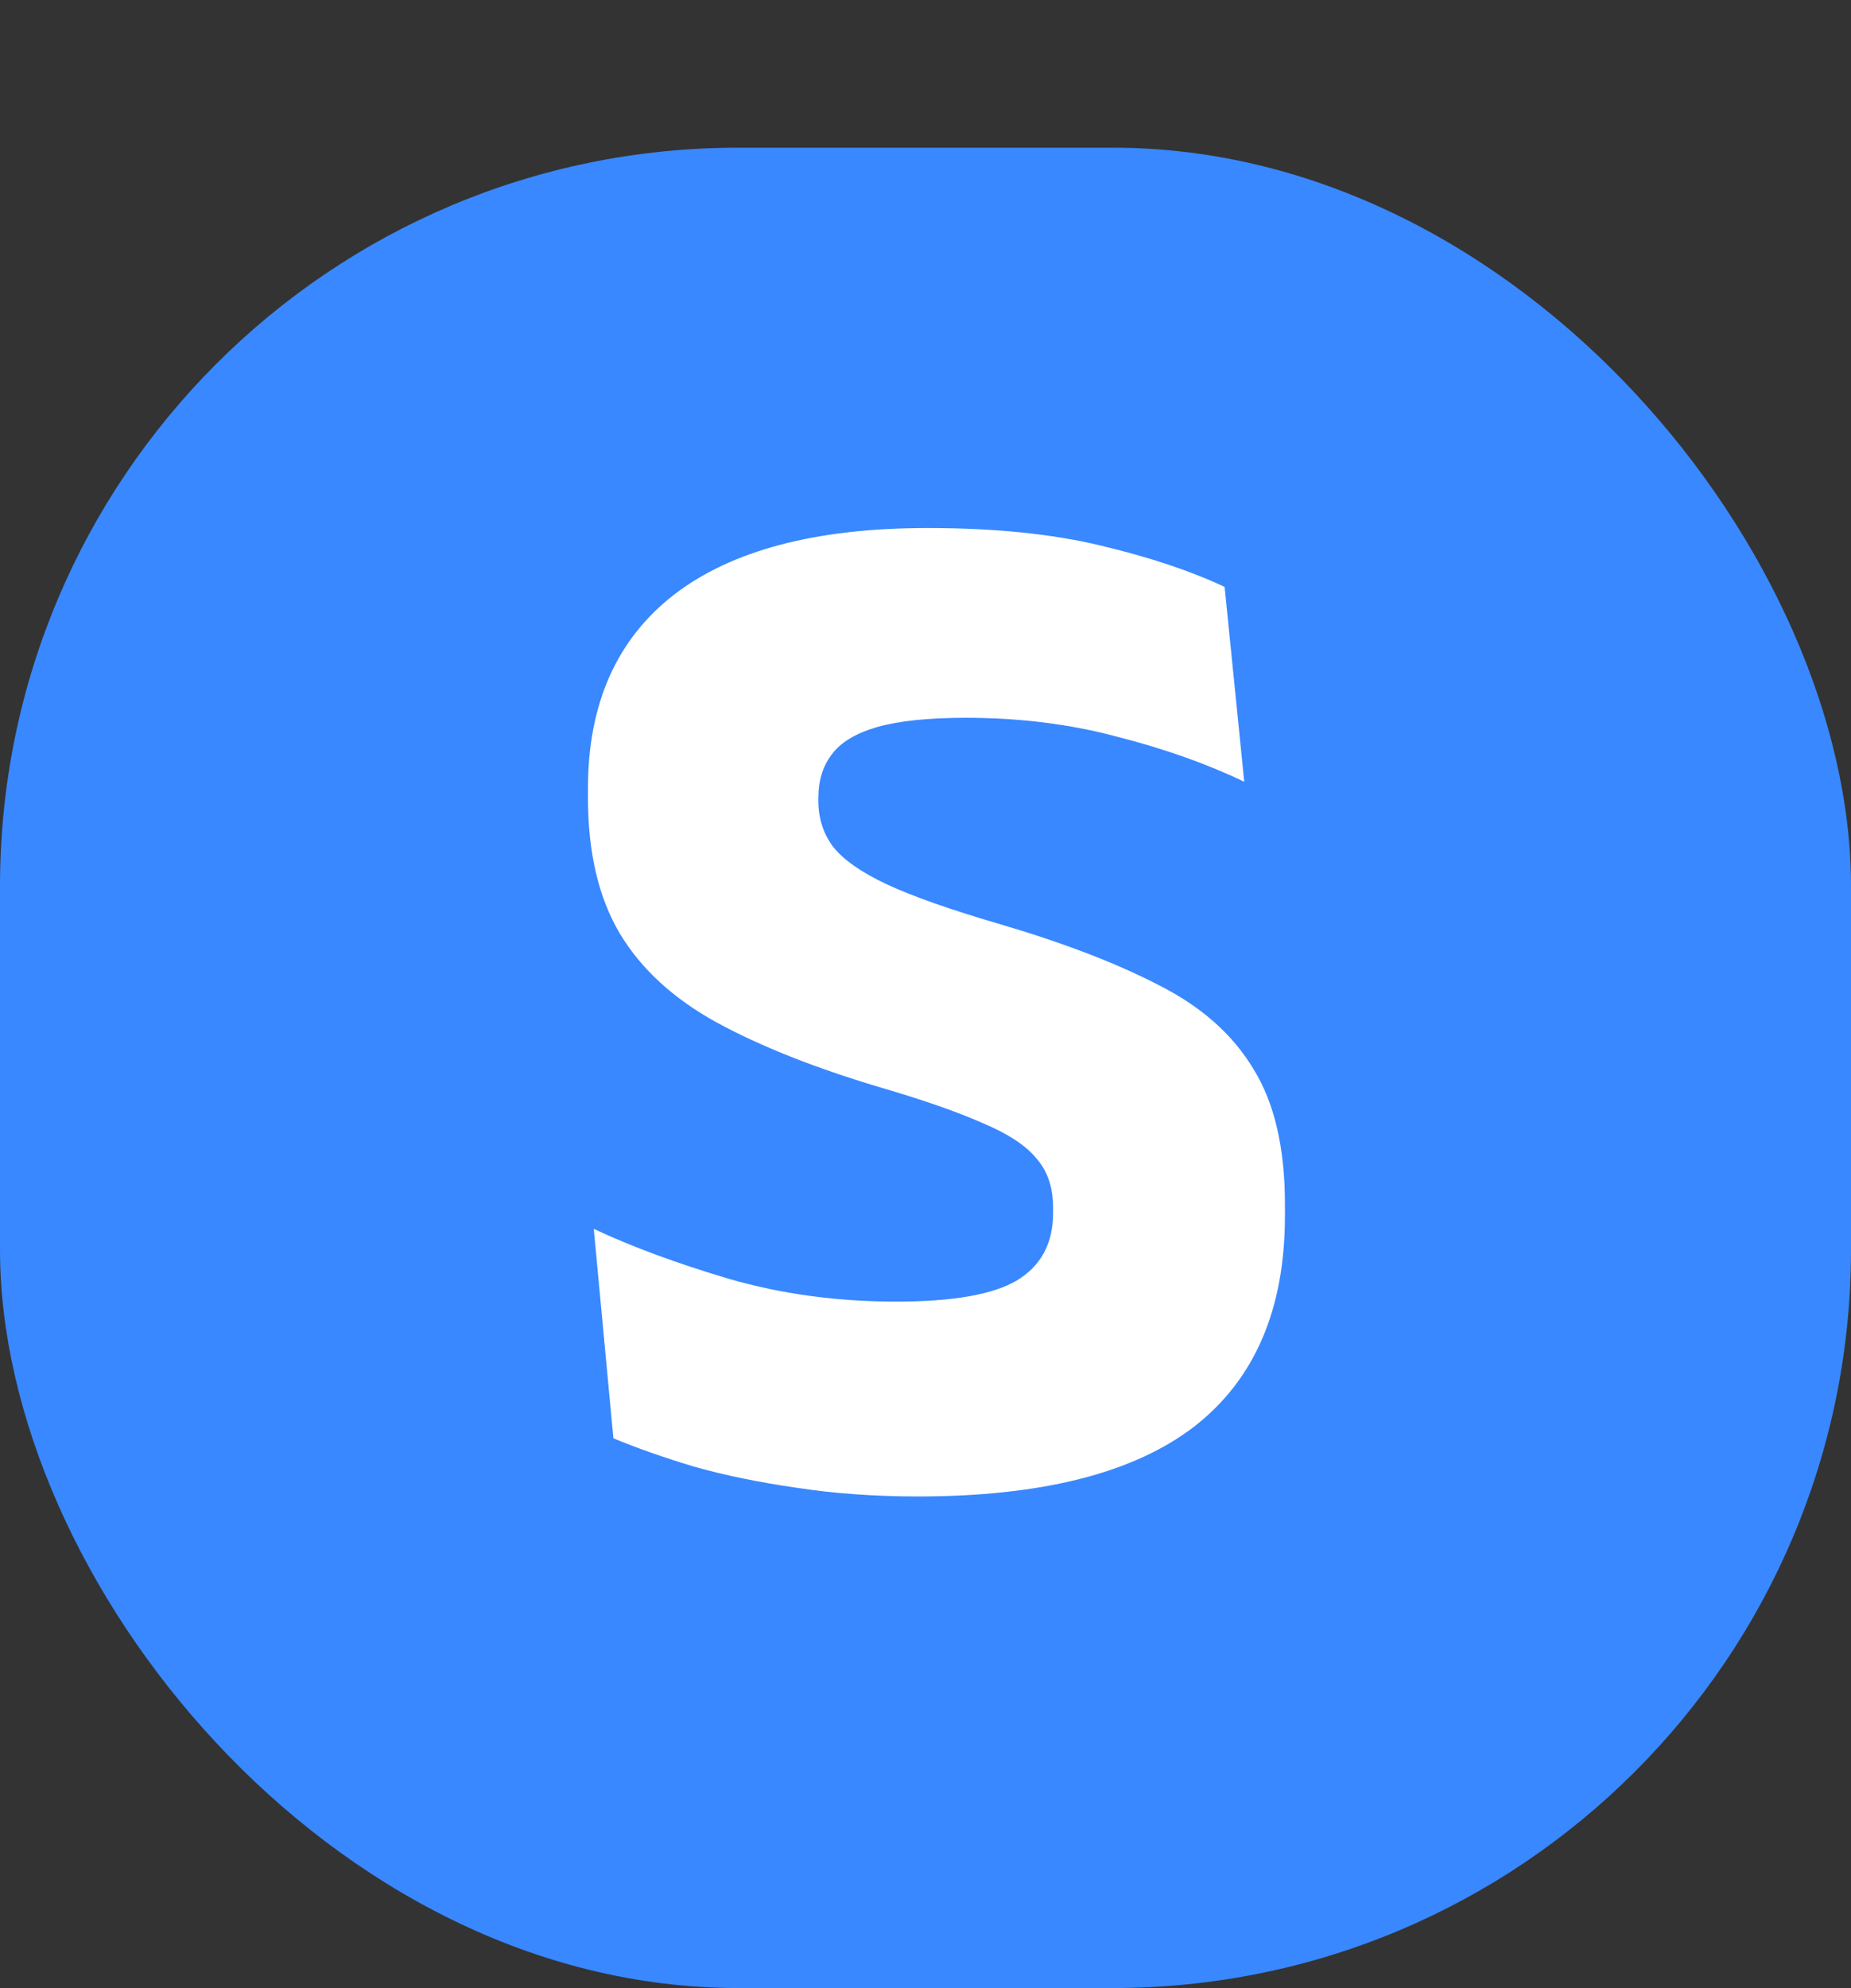 <svg width="163" height="175" viewBox="0 0 163 175" fill="none" xmlns="http://www.w3.org/2000/svg">
<rect x="0" y="0" width="163" height="175" fill="#333333" stroke="none"/>
<rect y="13" width="163" height="162" rx="65" fill="#3988FF"/>
<path d="M80.832 131.728C77.035 131.728 73.472 131.472 70.144 130.96C66.859 130.491 63.851 129.872 61.12 129.104C58.432 128.293 56.064 127.461 54.016 126.608L52.288 108.176C55.659 109.755 59.648 111.227 64.256 112.592C68.864 113.915 73.749 114.576 78.912 114.576C83.904 114.576 87.445 113.957 89.536 112.72C91.669 111.44 92.736 109.456 92.736 106.768V106.32C92.736 104.528 92.245 103.077 91.264 101.968C90.325 100.816 88.725 99.771 86.464 98.832C84.245 97.851 81.237 96.805 77.44 95.696C71.723 93.989 66.944 92.091 63.104 90C59.307 87.909 56.469 85.307 54.592 82.192C52.715 79.035 51.776 75.045 51.776 70.224V69.392C51.776 61.968 54.293 56.293 59.328 52.368C64.405 48.443 71.851 46.48 81.664 46.48C87.552 46.48 92.629 46.992 96.896 48.016C101.205 49.04 104.853 50.256 107.84 51.664L109.568 68.816C106.283 67.237 102.549 65.915 98.368 64.848C94.229 63.739 89.792 63.184 85.056 63.184C81.728 63.184 79.104 63.461 77.184 64.016C75.307 64.571 73.984 65.381 73.216 66.448C72.448 67.472 72.064 68.731 72.064 70.224V70.48C72.064 72.016 72.491 73.36 73.344 74.512C74.24 75.664 75.819 76.773 78.08 77.84C80.384 78.907 83.648 80.059 87.872 81.296C93.547 82.96 98.24 84.752 101.952 86.672C105.707 88.549 108.501 91.003 110.336 94.032C112.213 97.019 113.152 101.008 113.152 106V107.024C113.152 115.259 110.485 121.445 105.152 125.584C99.819 129.68 91.712 131.728 80.832 131.728Z" fill="white"/>
</svg>
